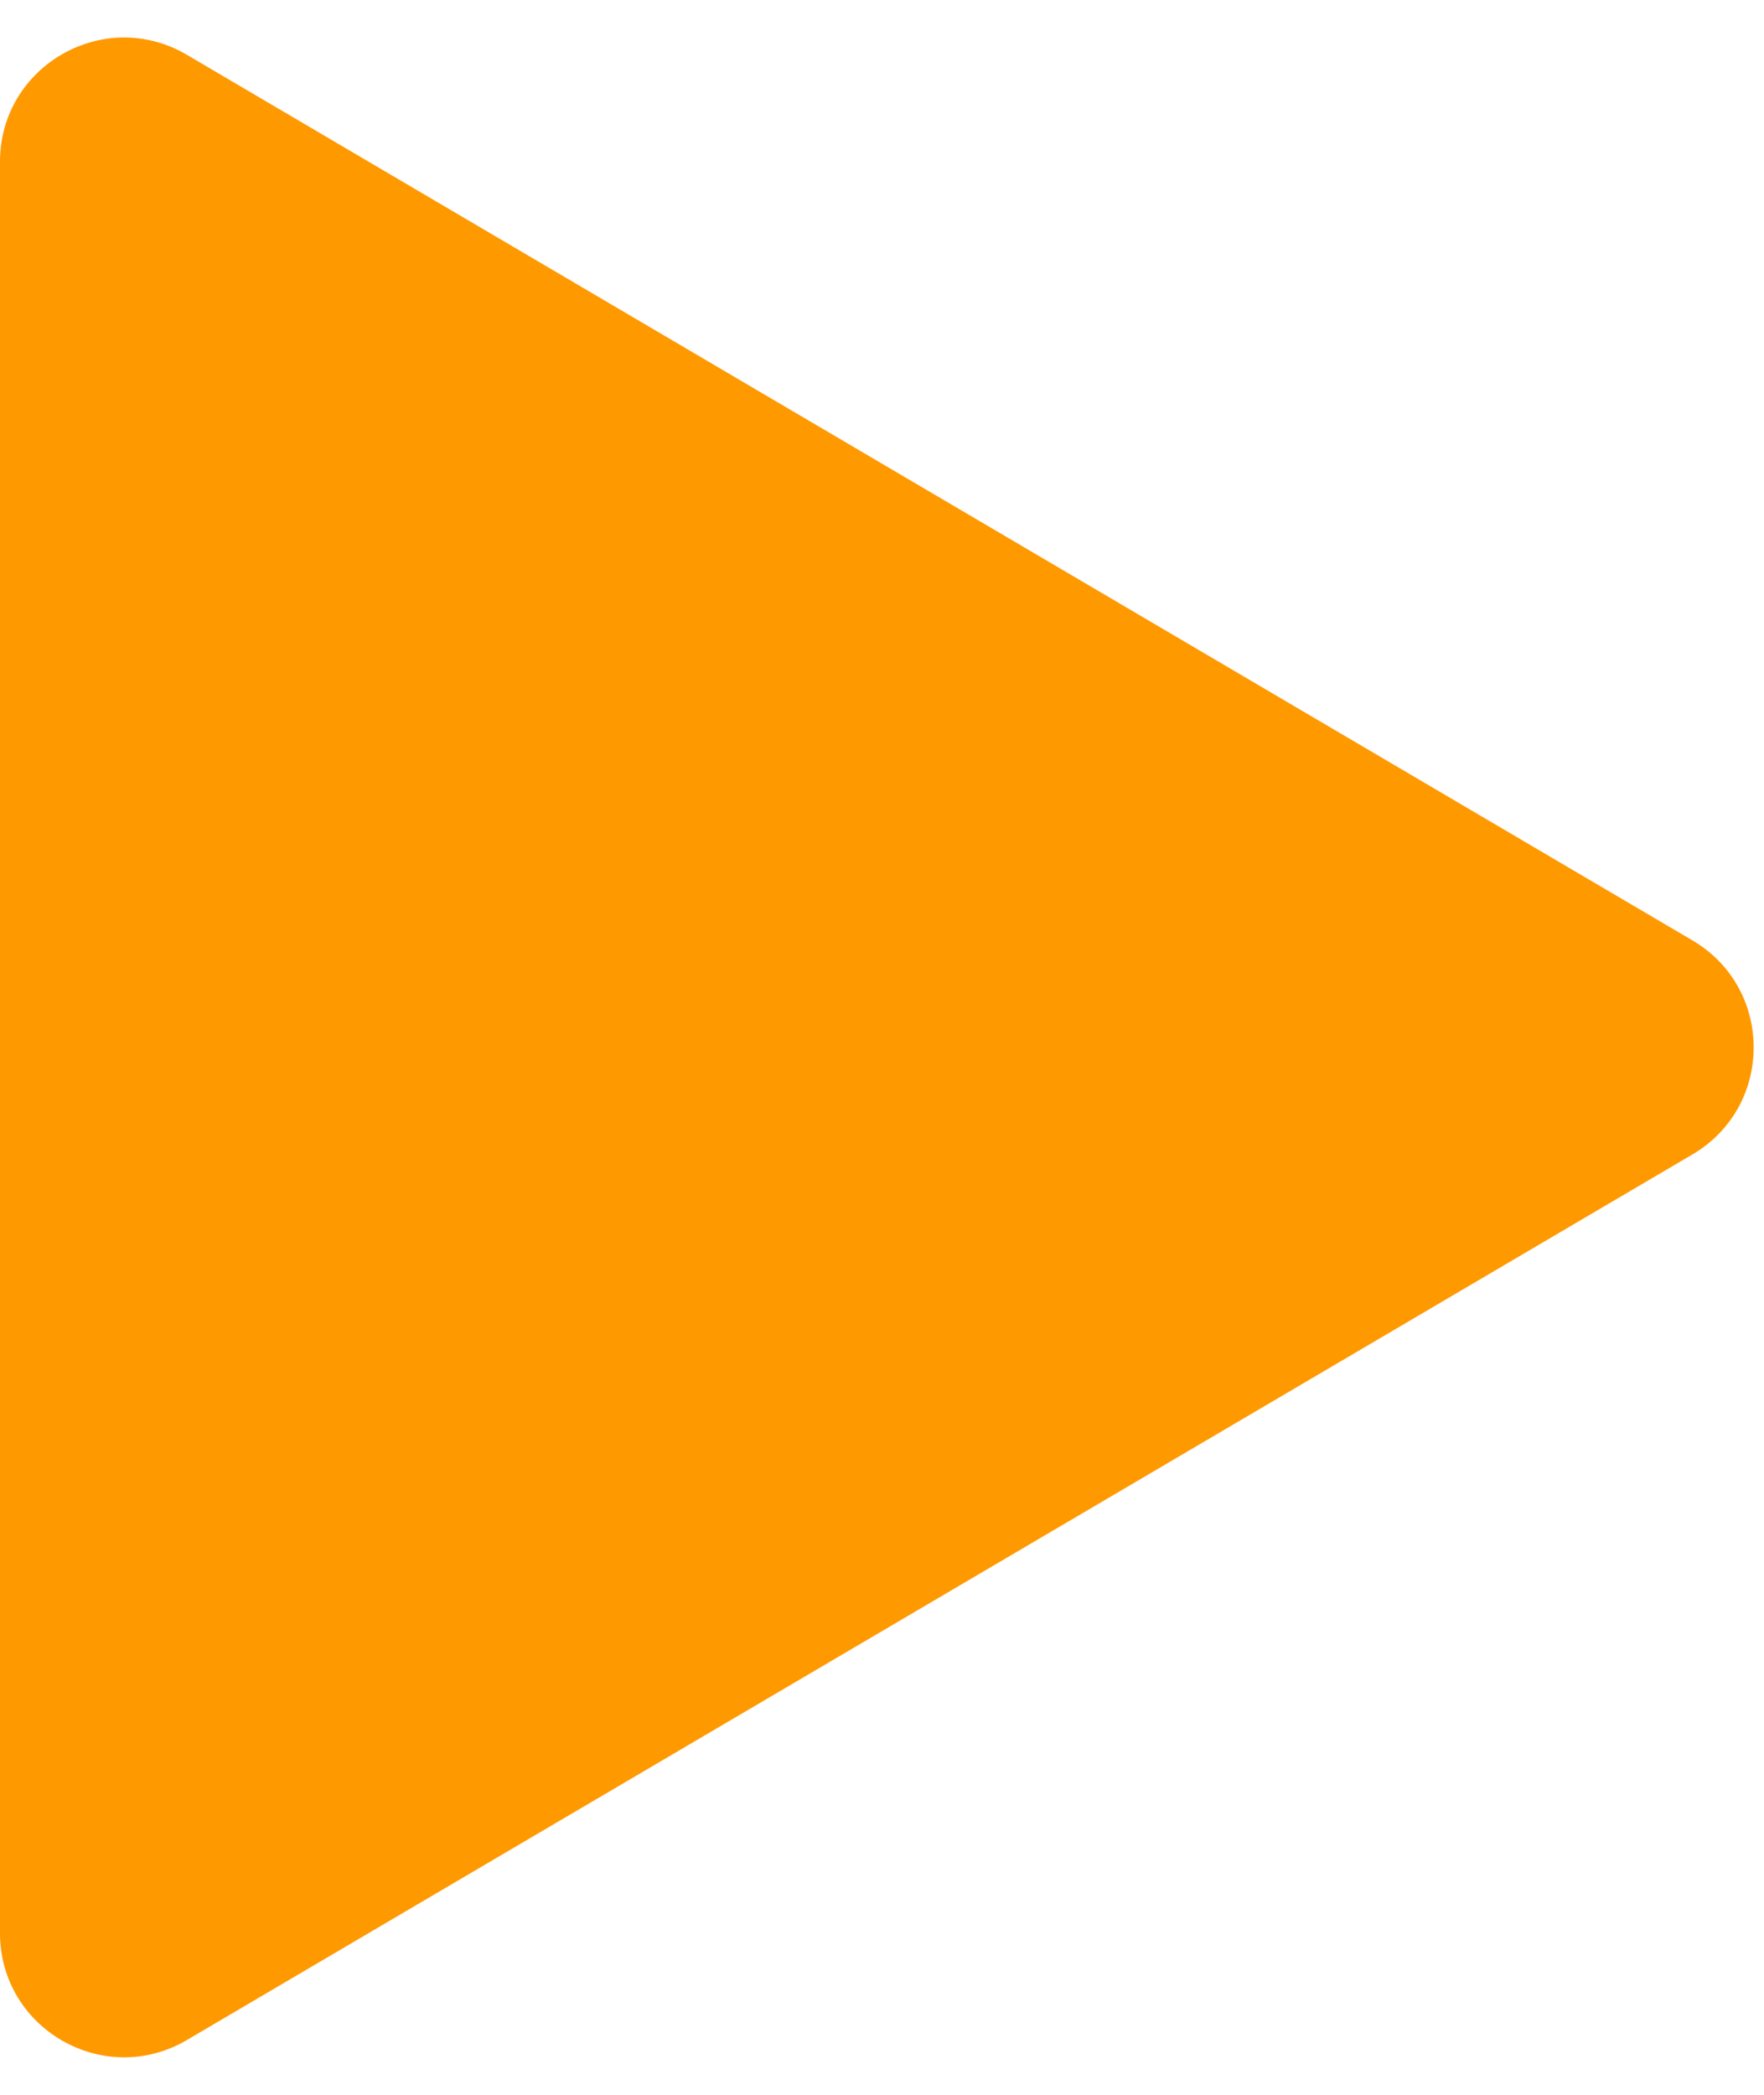 <svg width="16" height="19" viewBox="0 0 16 19" fill="none" xmlns="http://www.w3.org/2000/svg">
<path fill-rule="evenodd" clip-rule="evenodd" d="M15.352 8.53C16.091 8.965 16.091 10.035 15.352 10.47L1.695 18.503C0.945 18.944 0 18.403 0 17.533V1.467C0 0.597 0.945 0.056 1.695 0.497L15.352 8.53Z" fill="#FF9900"/>
</svg>
